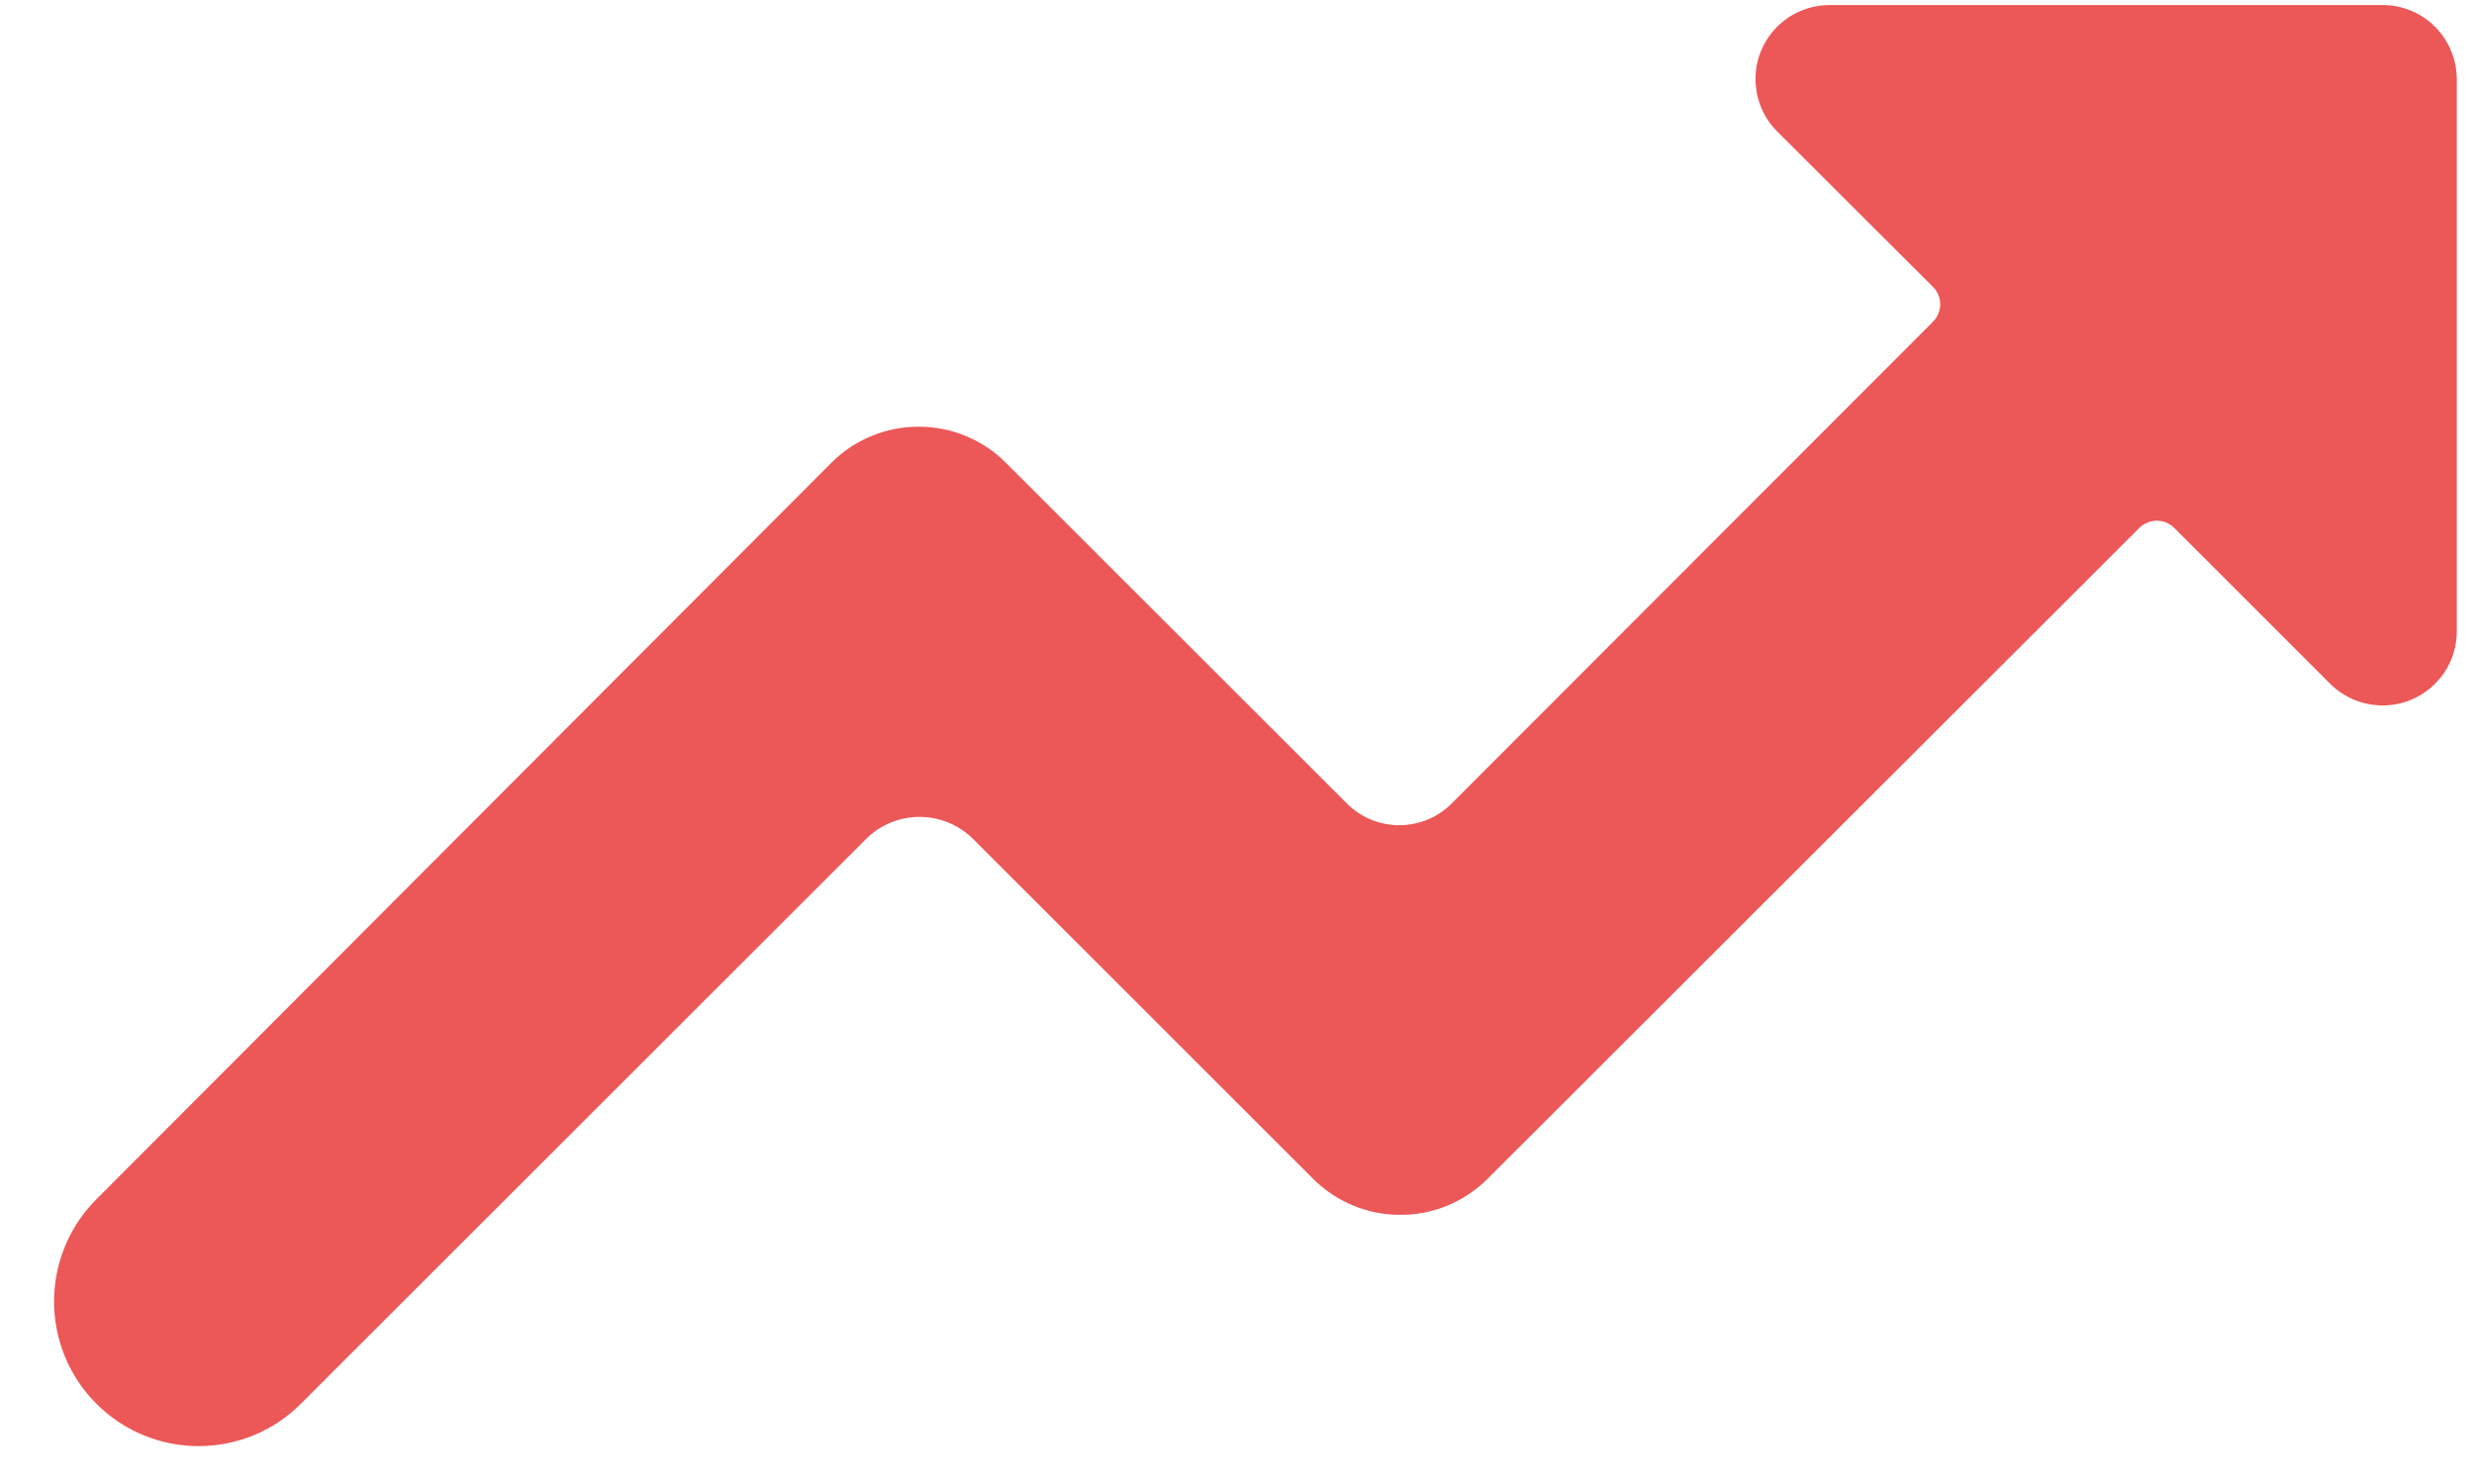 <svg width="25" height="15" viewBox="0 0 25 15" fill="none" xmlns="http://www.w3.org/2000/svg">
<path d="M2.007 14.617C1.718 14.617 1.436 14.531 1.196 14.371C0.956 14.21 0.768 13.982 0.658 13.716C0.547 13.449 0.518 13.155 0.574 12.872C0.63 12.589 0.768 12.329 0.972 12.124L8.399 4.68C8.515 4.563 8.652 4.471 8.804 4.408C8.956 4.345 9.118 4.313 9.282 4.313H9.283C9.447 4.313 9.61 4.345 9.761 4.408C9.913 4.47 10.05 4.562 10.166 4.679L13.61 8.121C13.68 8.191 13.762 8.247 13.853 8.284C13.944 8.322 14.041 8.341 14.14 8.341C14.238 8.341 14.336 8.322 14.427 8.284C14.518 8.246 14.601 8.191 14.67 8.121L19.533 3.252C19.556 3.229 19.574 3.201 19.587 3.171C19.599 3.141 19.606 3.108 19.606 3.076C19.606 3.043 19.599 3.01 19.587 2.98C19.574 2.95 19.556 2.922 19.532 2.899L17.959 1.329C17.854 1.225 17.783 1.091 17.754 0.946C17.725 0.801 17.739 0.65 17.796 0.513C17.853 0.376 17.949 0.259 18.072 0.177C18.195 0.095 18.34 0.051 18.488 0.051H24.077C24.275 0.051 24.466 0.13 24.606 0.27C24.746 0.411 24.825 0.601 24.826 0.799V6.382C24.826 6.53 24.782 6.675 24.7 6.798C24.617 6.921 24.5 7.017 24.363 7.074C24.227 7.13 24.076 7.145 23.931 7.116C23.785 7.088 23.652 7.016 23.547 6.912L21.971 5.336C21.948 5.313 21.921 5.295 21.89 5.282C21.86 5.27 21.828 5.263 21.795 5.263C21.762 5.263 21.73 5.27 21.699 5.282C21.669 5.295 21.641 5.313 21.618 5.336L15.033 11.914C14.917 12.03 14.78 12.122 14.628 12.185C14.477 12.248 14.315 12.28 14.151 12.279C13.987 12.28 13.824 12.248 13.673 12.185C13.521 12.122 13.383 12.03 13.268 11.914L9.822 8.469C9.679 8.333 9.489 8.257 9.292 8.257C9.095 8.257 8.905 8.333 8.763 8.469L3.041 14.188C2.905 14.325 2.744 14.433 2.567 14.506C2.389 14.579 2.199 14.617 2.007 14.617Z" fill="#EC5757"/>
</svg>
